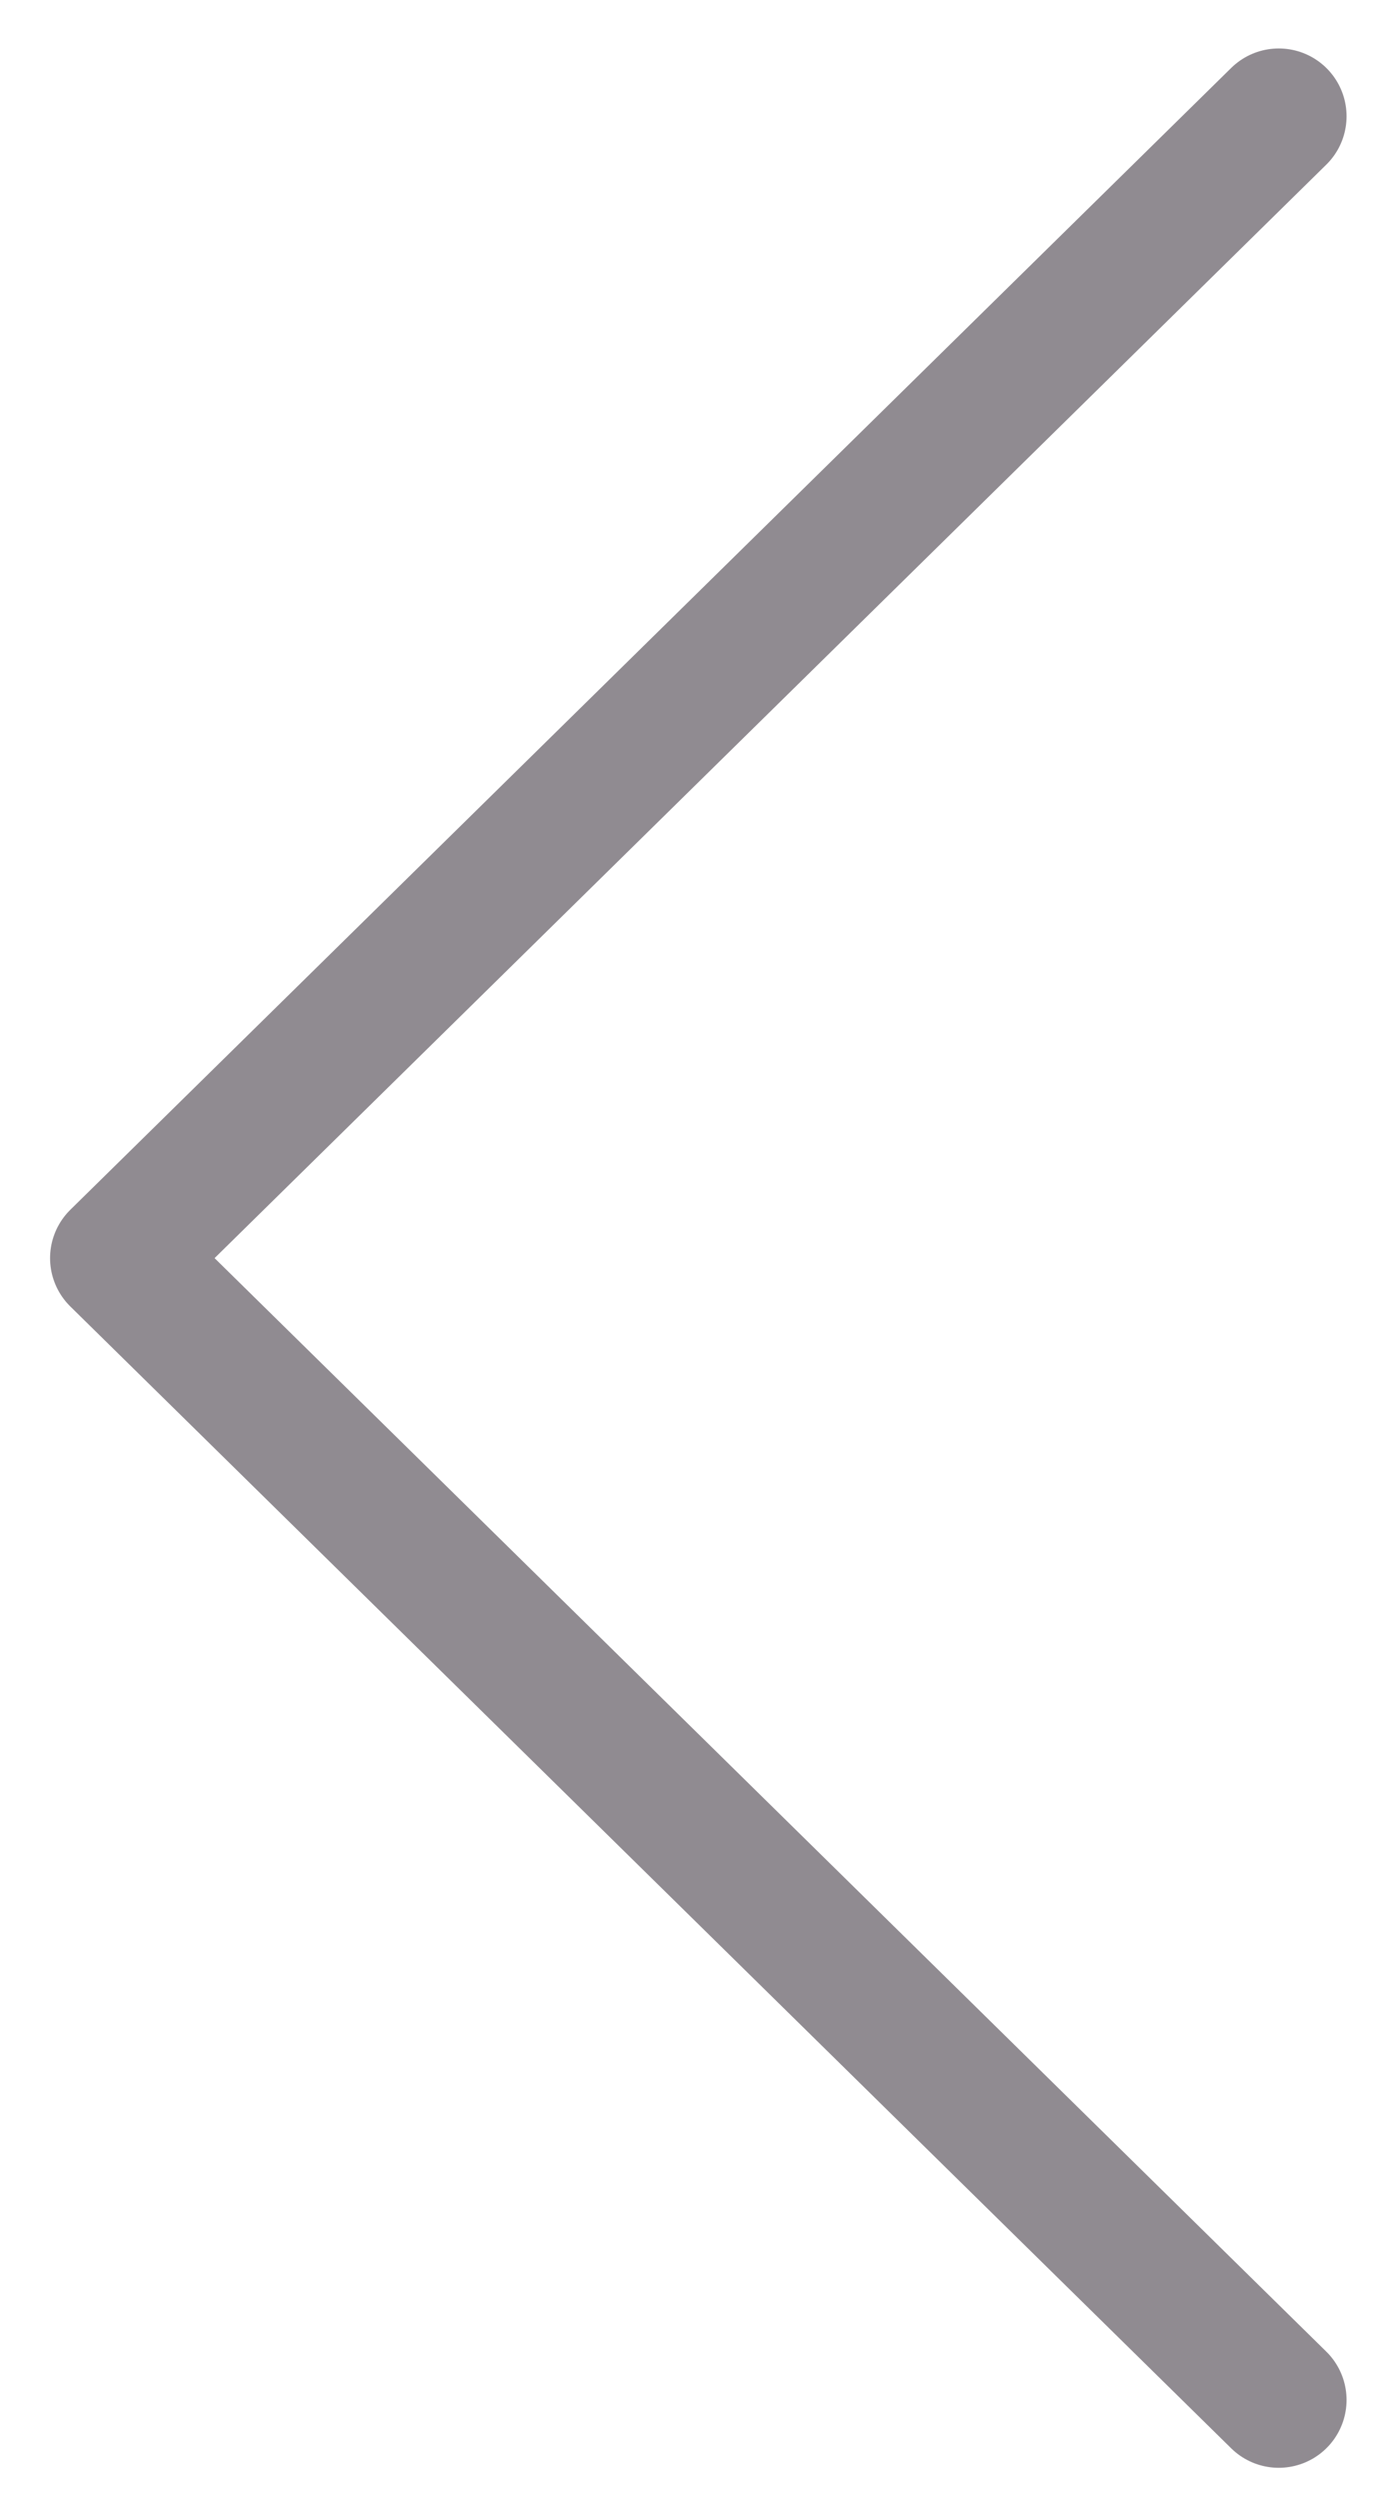 <svg width="24" height="43" viewBox="0 0 24 43" fill="none" xmlns="http://www.w3.org/2000/svg">
<path d="M22 2L2.028 21.639L22 41.278" stroke="#221824" stroke-opacity="0.5" stroke-width="2.333" stroke-linecap="round" stroke-linejoin="round"/>
</svg>
